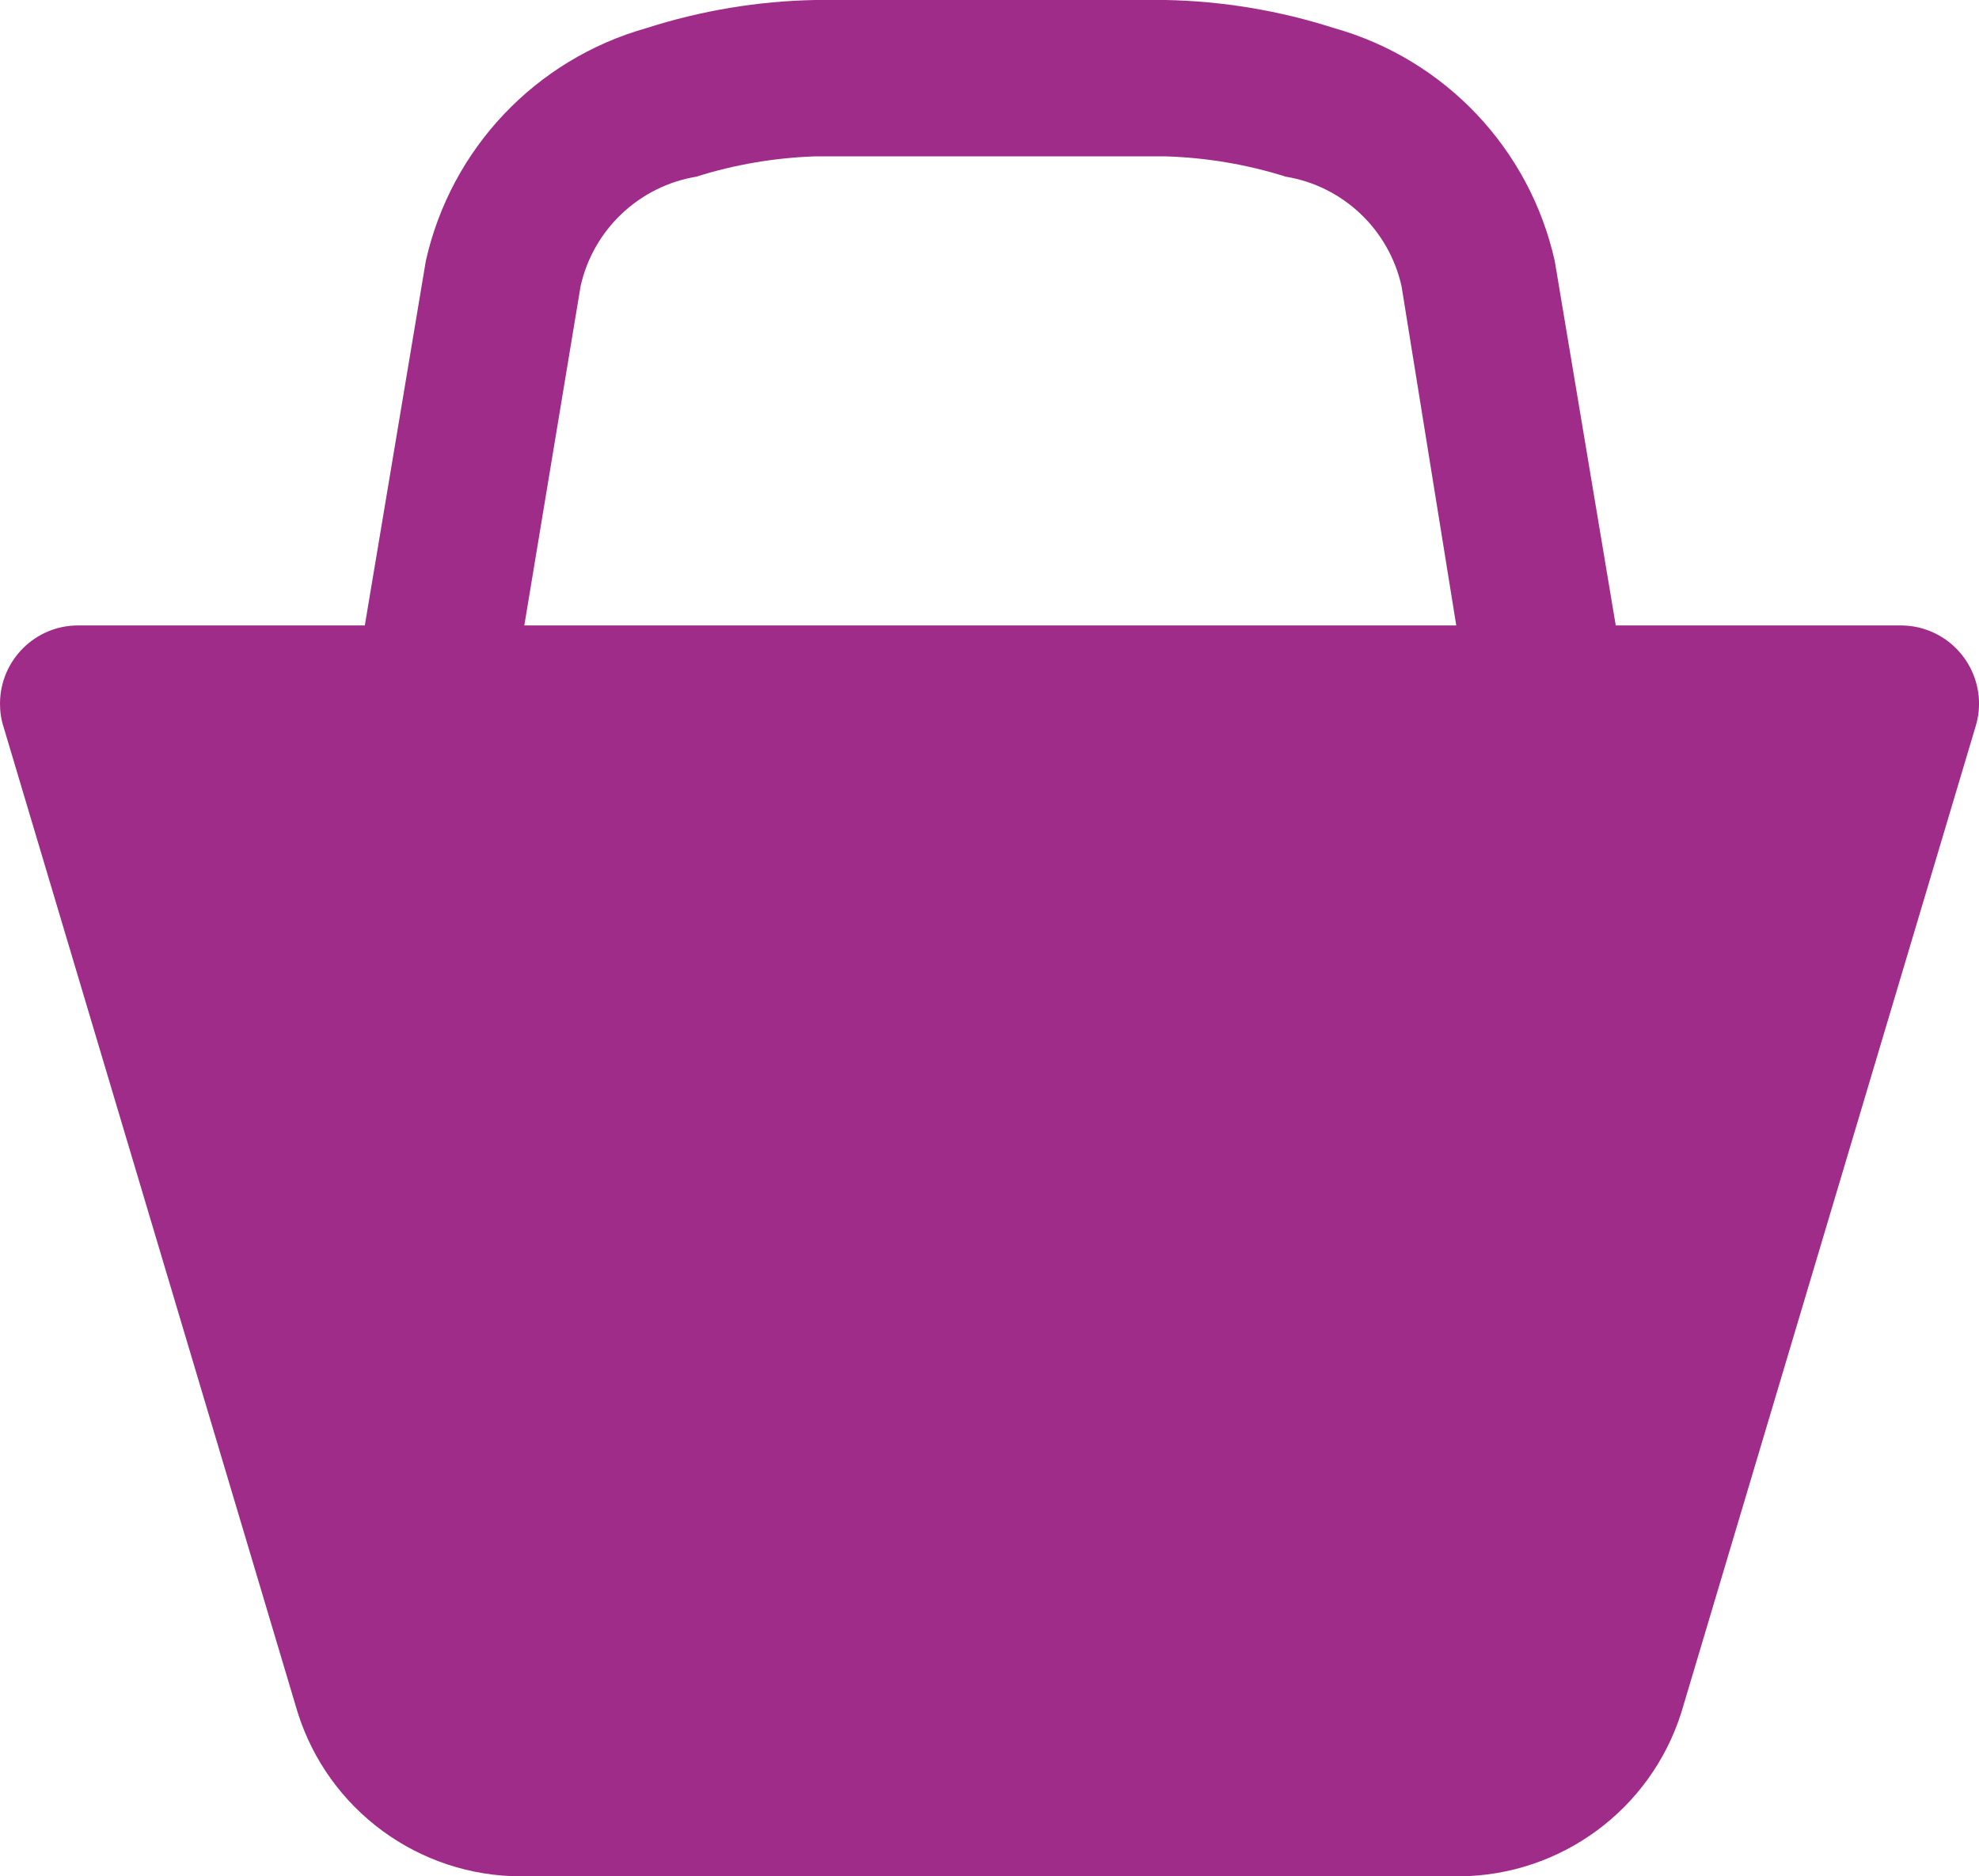 <?xml version="1.0" encoding="UTF-8" standalone="no"?>
<svg
   xmlns:dc="http://purl.org/dc/elements/1.1/"
   xmlns:cc="http://creativecommons.org/ns#"
   xmlns:rdf="http://www.w3.org/1999/02/22-rdf-syntax-ns#"
   xmlns:svg="http://www.w3.org/2000/svg"
   xmlns="http://www.w3.org/2000/svg"
   xmlns:sodipodi="http://sodipodi.sourceforge.net/DTD/sodipodi-0.dtd"
   xmlns:inkscape="http://www.inkscape.org/namespaces/inkscape"
   version="1.1"
   id="shop-15"
   width="12.656"
   height="12"
   viewBox="0 0 12.656 12"
   sodipodi:docname="shop.svg"
   inkscape:version="0.92.3 (2405546, 2018-03-11)">
  <defs
     id="defs937" />
  <sodipodi:namedview
     pagecolor="#ffffff"
     bordercolor="#666666"
     borderopacity="1"
     objecttolerance="10"
     gridtolerance="10"
     guidetolerance="10"
     inkscape:pageopacity="0"
     inkscape:pageshadow="2"
     inkscape:window-width="1366"
     inkscape:window-height="741"
     id="namedview935"
     showgrid="false"
     inkscape:zoom="15.733333"
     inkscape:cx="6.3330083"
     inkscape:cy="6.4999998"
     inkscape:window-x="0"
     inkscape:window-y="27"
     inkscape:window-maximized="1"
     inkscape:current-layer="shop-15"
     fit-margin-top="0"
     fit-margin-left="0"
     fit-margin-right="0"
     fit-margin-bottom="0" />
  <path
     d="m 12.163,4 h -1.83 L 9.943,1.67 c -0.16,-0.718 -0.702,-1.29 -1.41,-1.49 -0.349,-0.112 -0.713,-0.173 -1.08,-0.18 h -2.24 c -0.367,0.007 -0.731,0.068 -1.08,0.18 -0.708,0.2 -1.25,0.772 -1.41,1.49 l -0.39,2.33 H 0.503 C 0.227,3.998 0.002,4.221 8.4381573e-6,4.497 -2.9156184e-4,4.549 0.007,4.601 0.023,4.65 l 1.88,6.3 v 0 c 0.196,0.625 0.775,1.05 1.43,1.05 h 6 c 0.651,-0.005 1.225,-0.429 1.42,-1.05 v 0 l 1.88,-6.3 c 0.083,-0.263 -0.064,-0.544 -0.327,-0.627 -0.046,-0.015 -0.095,-0.022 -0.143,-0.023 z m -8.81,0 0.36,-2.17 c 0.081,-0.362 0.374,-0.639 0.74,-0.7 0.246,-0.078 0.502,-0.121 0.76,-0.13 h 2.24 c 0.261,0.008 0.52,0.051 0.77,0.13 0.366,0.06 0.659,0.338 0.74,0.7 l 0.35,2.17 h -6 z"
     id="path932"
     style="fill:#a02c89;stroke:none;stroke-width:0.5;stroke-miterlimit:4;stroke-dasharray:none;stroke-opacity:1"
     inkscape:connector-curvature="0" />
</svg>
